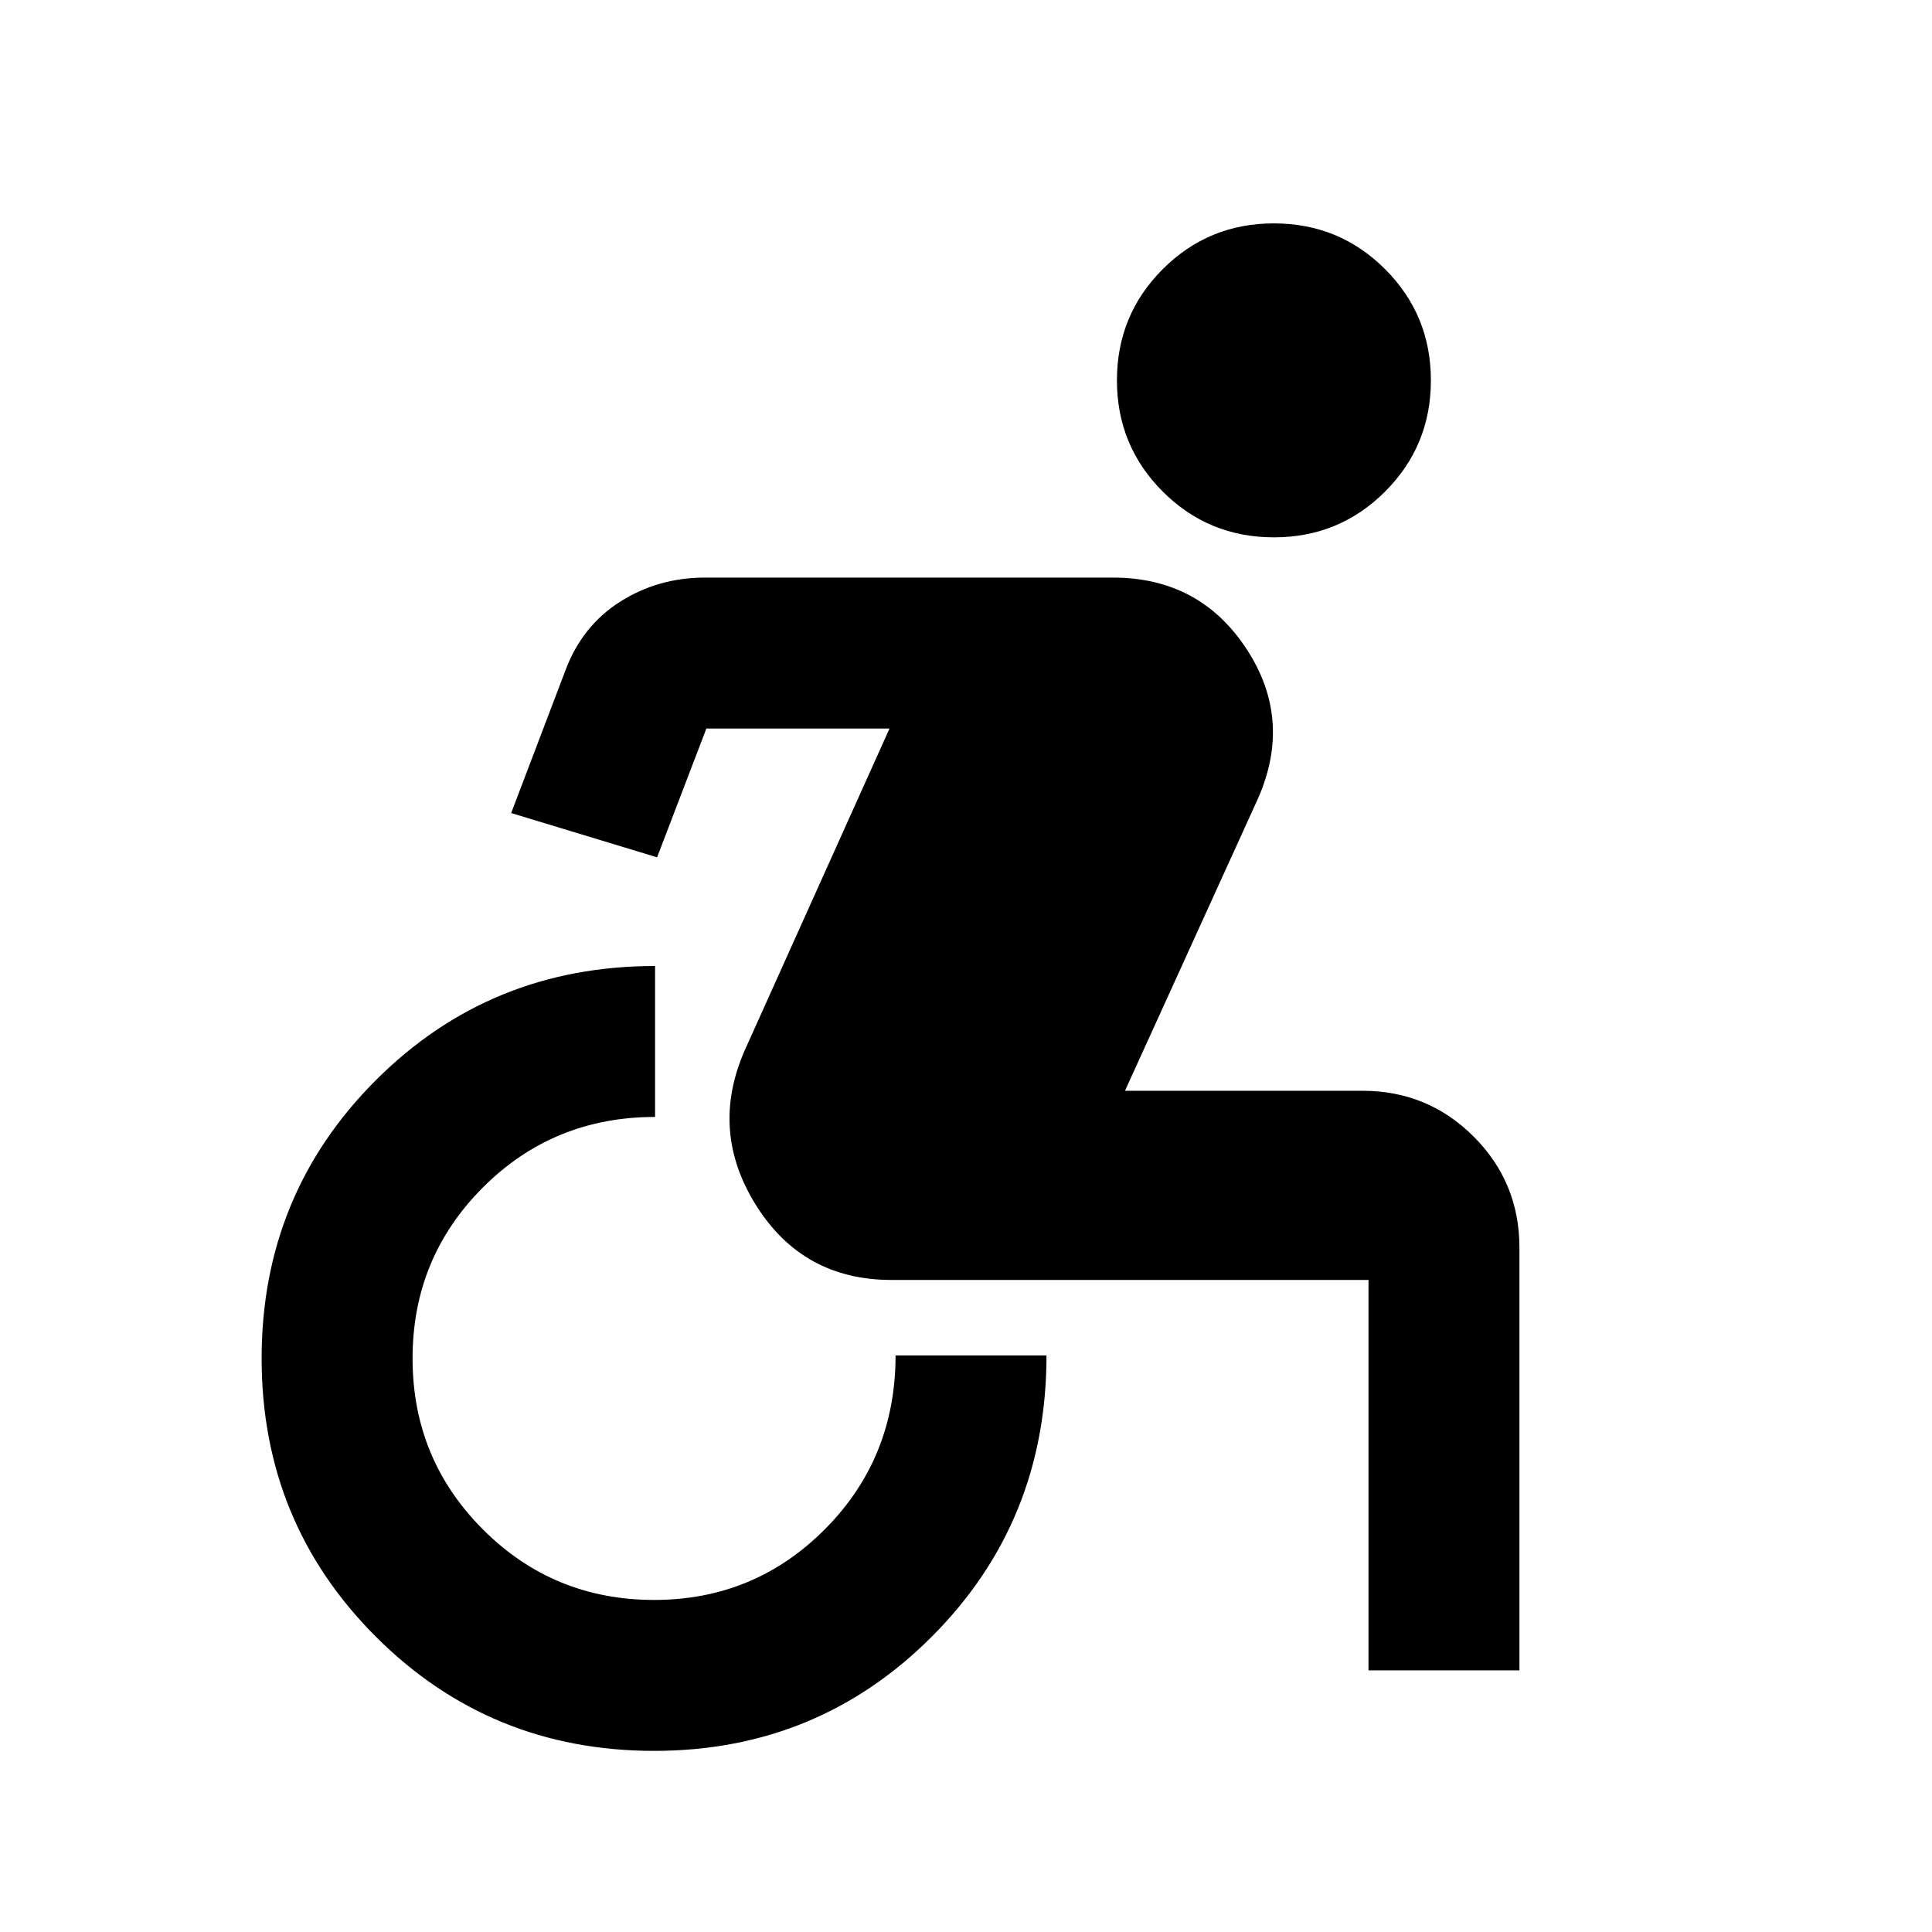 <svg xmlns="http://www.w3.org/2000/svg" height="24" viewBox="0 -960 960 960" width="24"><path d="M325-90q-81.5 0-138.25-56.75T130-285q0-81.5 56.75-138.25T325.5-480v75q-50.5 0-85.5 35t-35 85q0 50 35 85t85 35q50 0 85-35.25t35-86.25h75q0 82.5-56.75 139.5T325-90Zm355-40v-194H443q-44 0-67.25-37t-5.74-77L442-598h-91l-24.5 64-72.5-22 27-71q8.28-22.04 27.14-34.02Q327-673 350.38-673H553q43 0 66.25 35.25T625-563l-66 145h118q32.5 0 55.25 22.75T755-340v210h-75Zm-47-563q-32.5 0-55.25-22.75T555-771q0-32.5 22.75-55.25T633-849q32.5 0 55.25 22.75T711-771q0 32.5-22.75 55.25T633-693Z"/></svg>